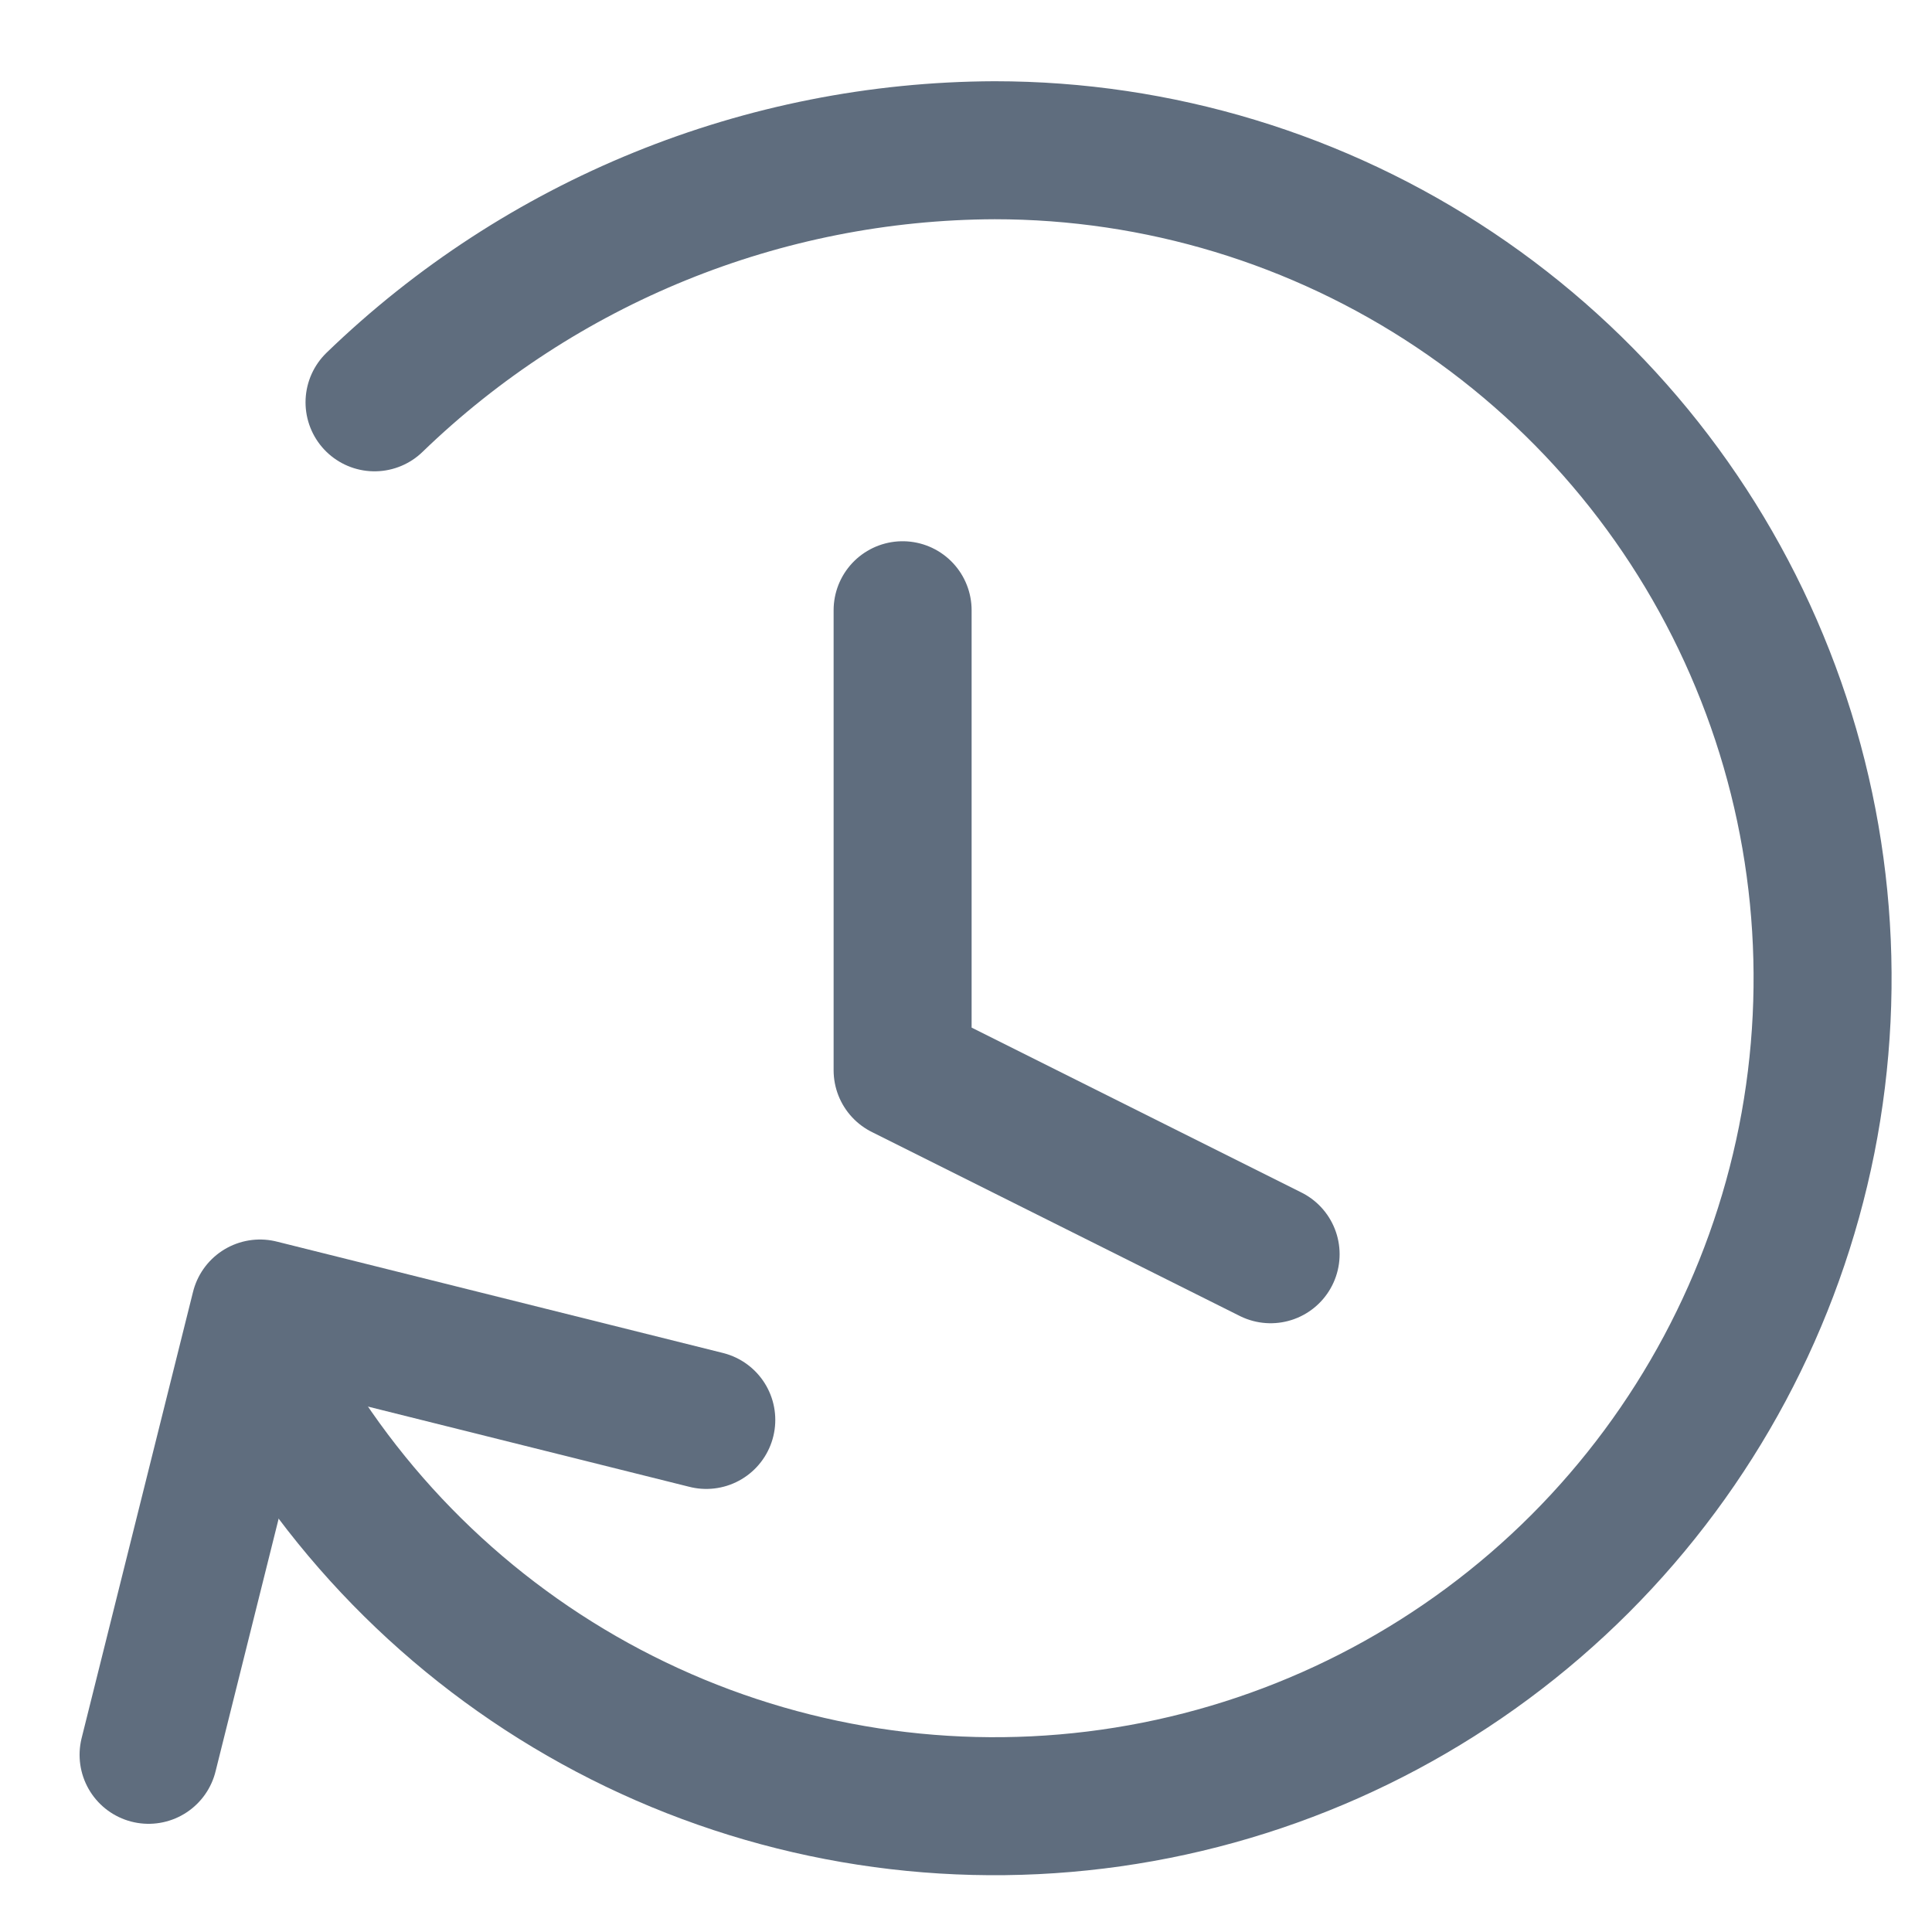 <svg width="21" height="21" viewBox="0 0 21 21" fill="none" xmlns="http://www.w3.org/2000/svg">
<path d="M3.327 15.633C4.316 17.113 5.722 18.267 7.366 18.948C9.011 19.629 10.821 19.807 12.566 19.46C14.312 19.113 15.916 18.256 17.175 16.997C18.433 15.738 19.29 14.134 19.638 12.389C19.985 10.643 19.807 8.833 19.125 7.189C18.444 5.544 17.291 4.139 15.811 3.15C14.331 2.161 12.591 1.633 10.811 1.633C8.295 1.642 5.88 2.624 4.071 4.373" stroke="#5F6D7E" stroke-width="1.5" stroke-linecap="round" stroke-linejoin="round"/>
<path d="M7.677 15.434L2.826 14.223L1.615 19.074" stroke="#5F6D7E" stroke-width="1.5" stroke-linecap="round" stroke-linejoin="round"/>
<path d="M9.811 6.633V11.633L13.811 13.633" stroke="#5F6D7E" stroke-width="1.5" stroke-linecap="round" stroke-linejoin="round"/>
</svg>
